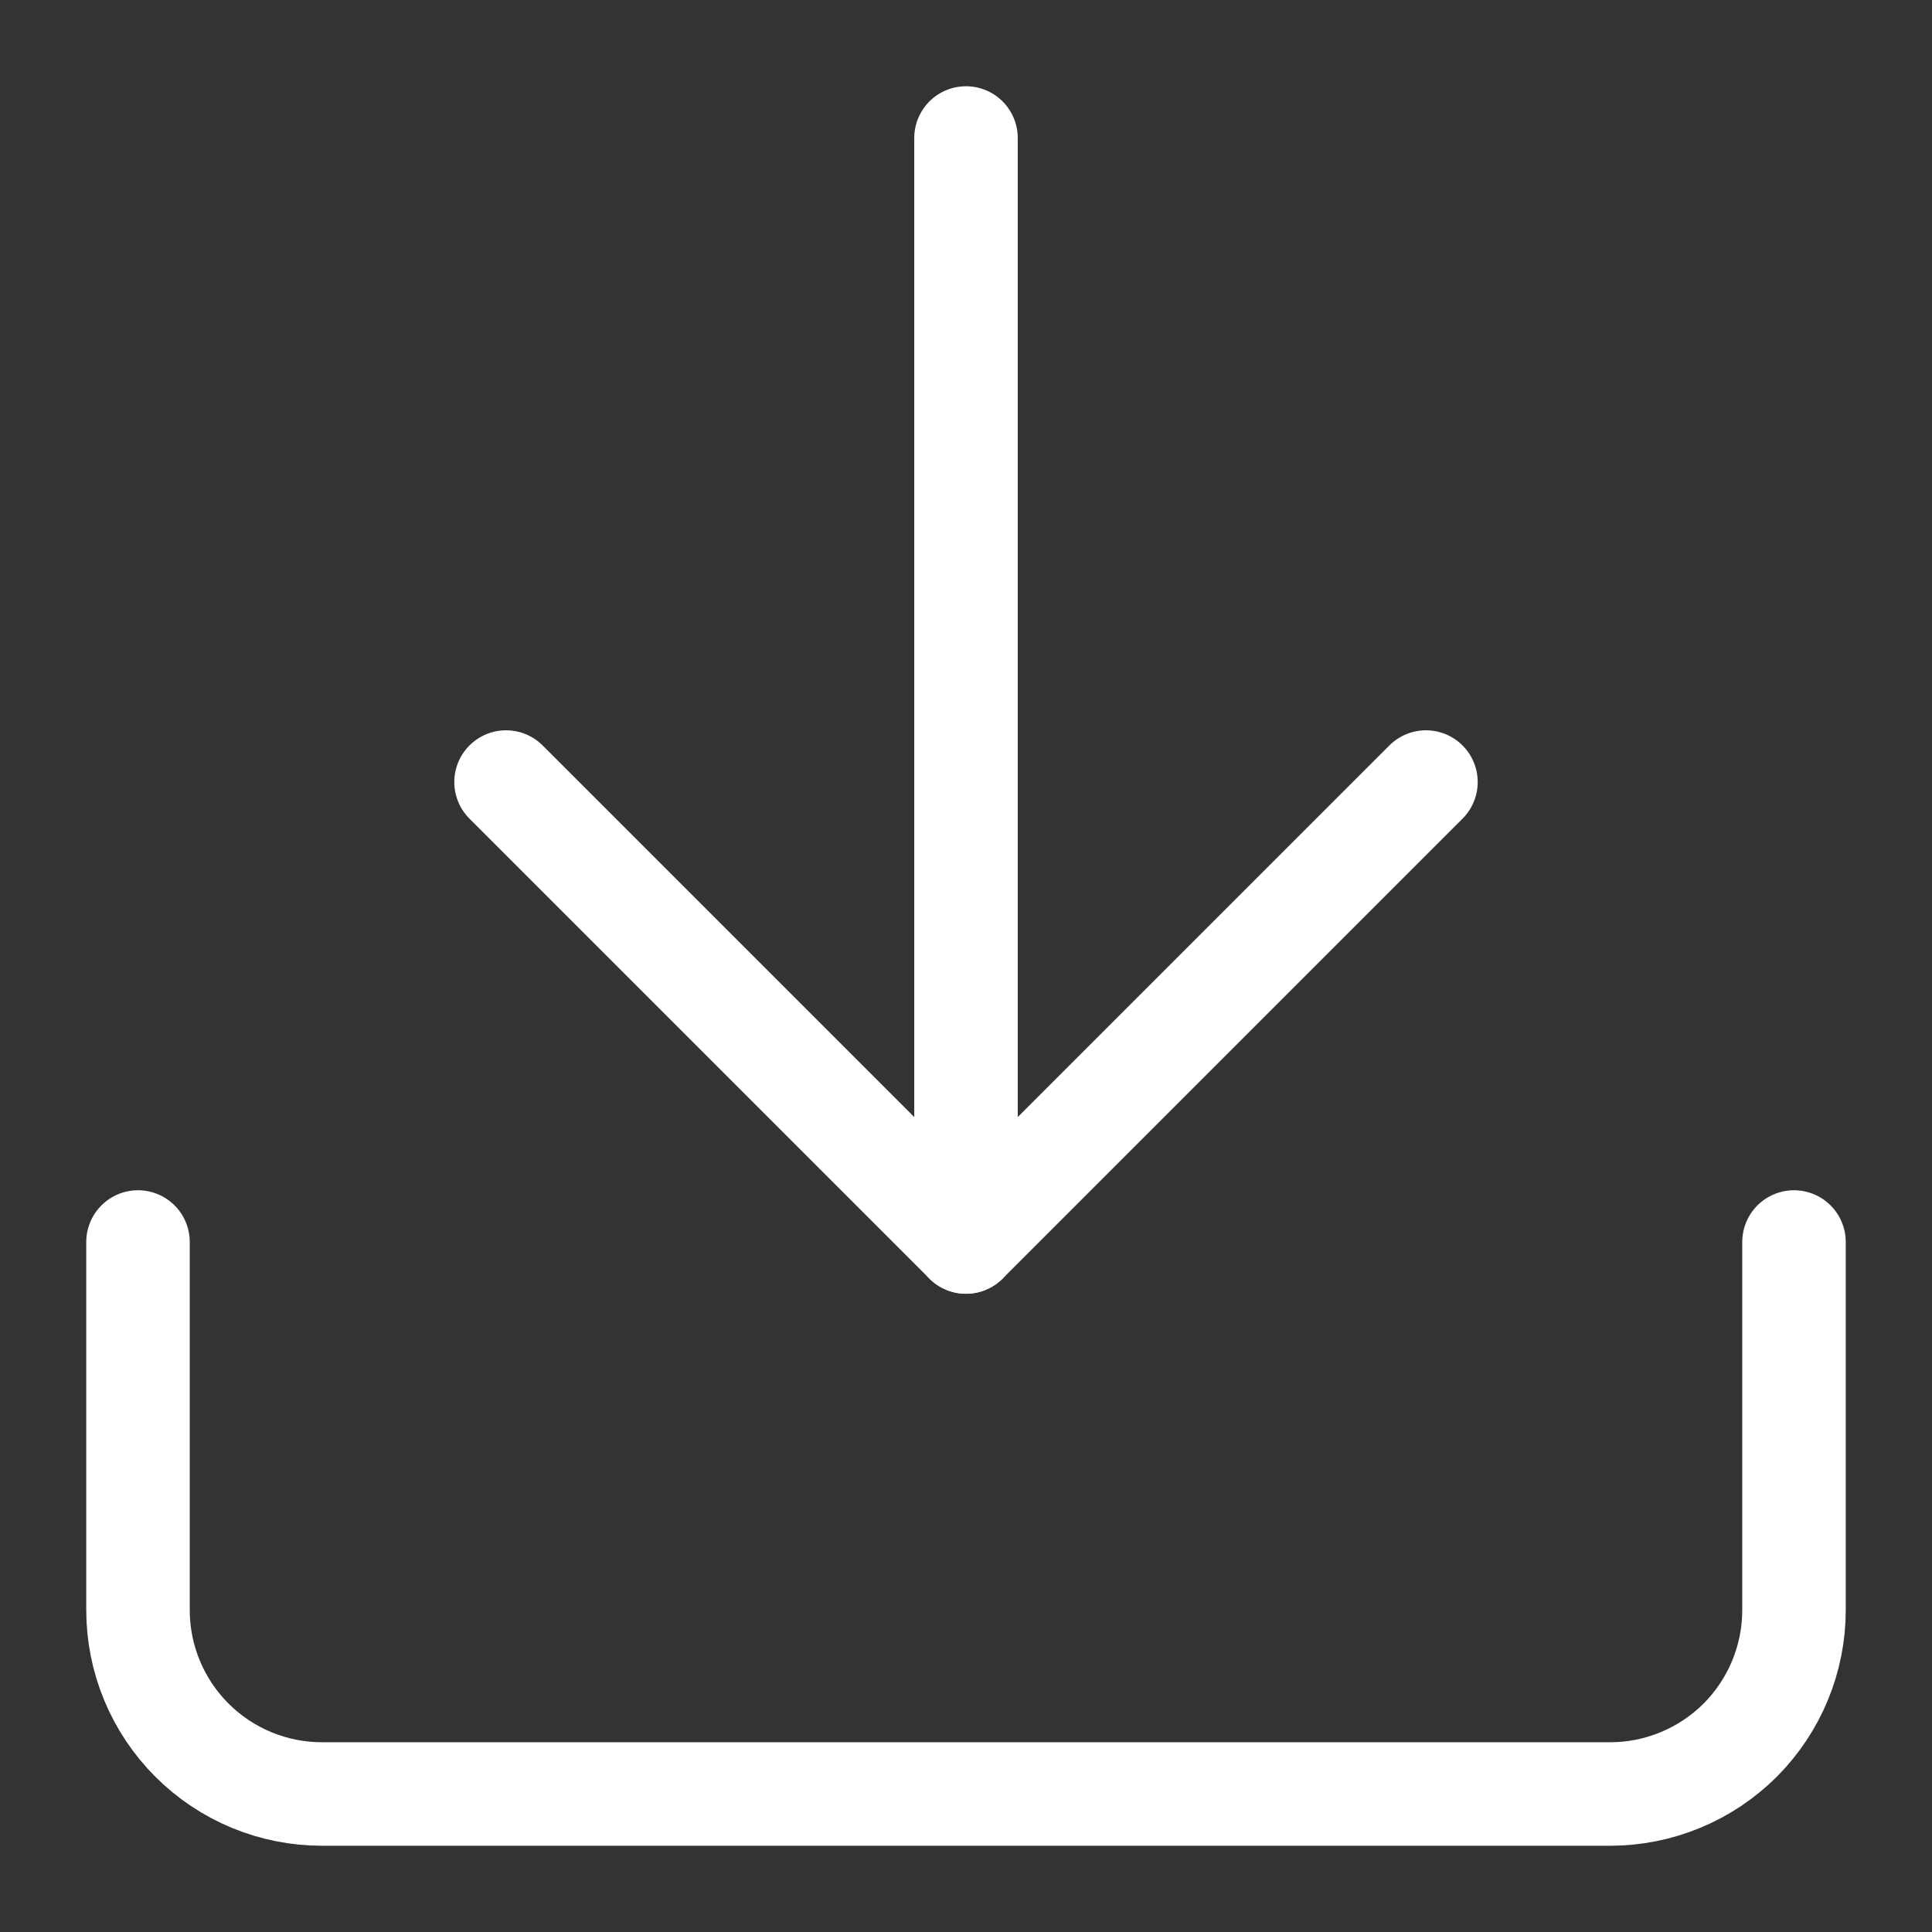 <svg width="14" height="14" viewBox="0 0 14 14" fill="none" xmlns="http://www.w3.org/2000/svg">
<rect x="0" y="0" width="14" height="14" fill="#333333" stroke="none"/>
<g clip-path="url(#clip0_195_3504)">
<path d="M13 9V11.667C13 12.02 12.86 12.359 12.61 12.61C12.359 12.86 12.02 13 11.667 13H2.333C1.98 13 1.641 12.86 1.391 12.61C1.14 12.359 1 12.02 1 11.667V9" stroke="white" stroke-width="0.75" stroke-linecap="round" stroke-linejoin="round"/>
<path d="M3.667 5.667L7 9L10.333 5.667" stroke="white" stroke-width="0.75" stroke-linecap="round" stroke-linejoin="round"/>
<path d="M7 9V1" stroke="white" stroke-width="0.75" stroke-linecap="round" stroke-linejoin="round"/>
</g>
<defs>
<clipPath id="clip0_195_3504">
<rect width="14" height="14" fill="white"/>
</clipPath>
</defs>
</svg>
